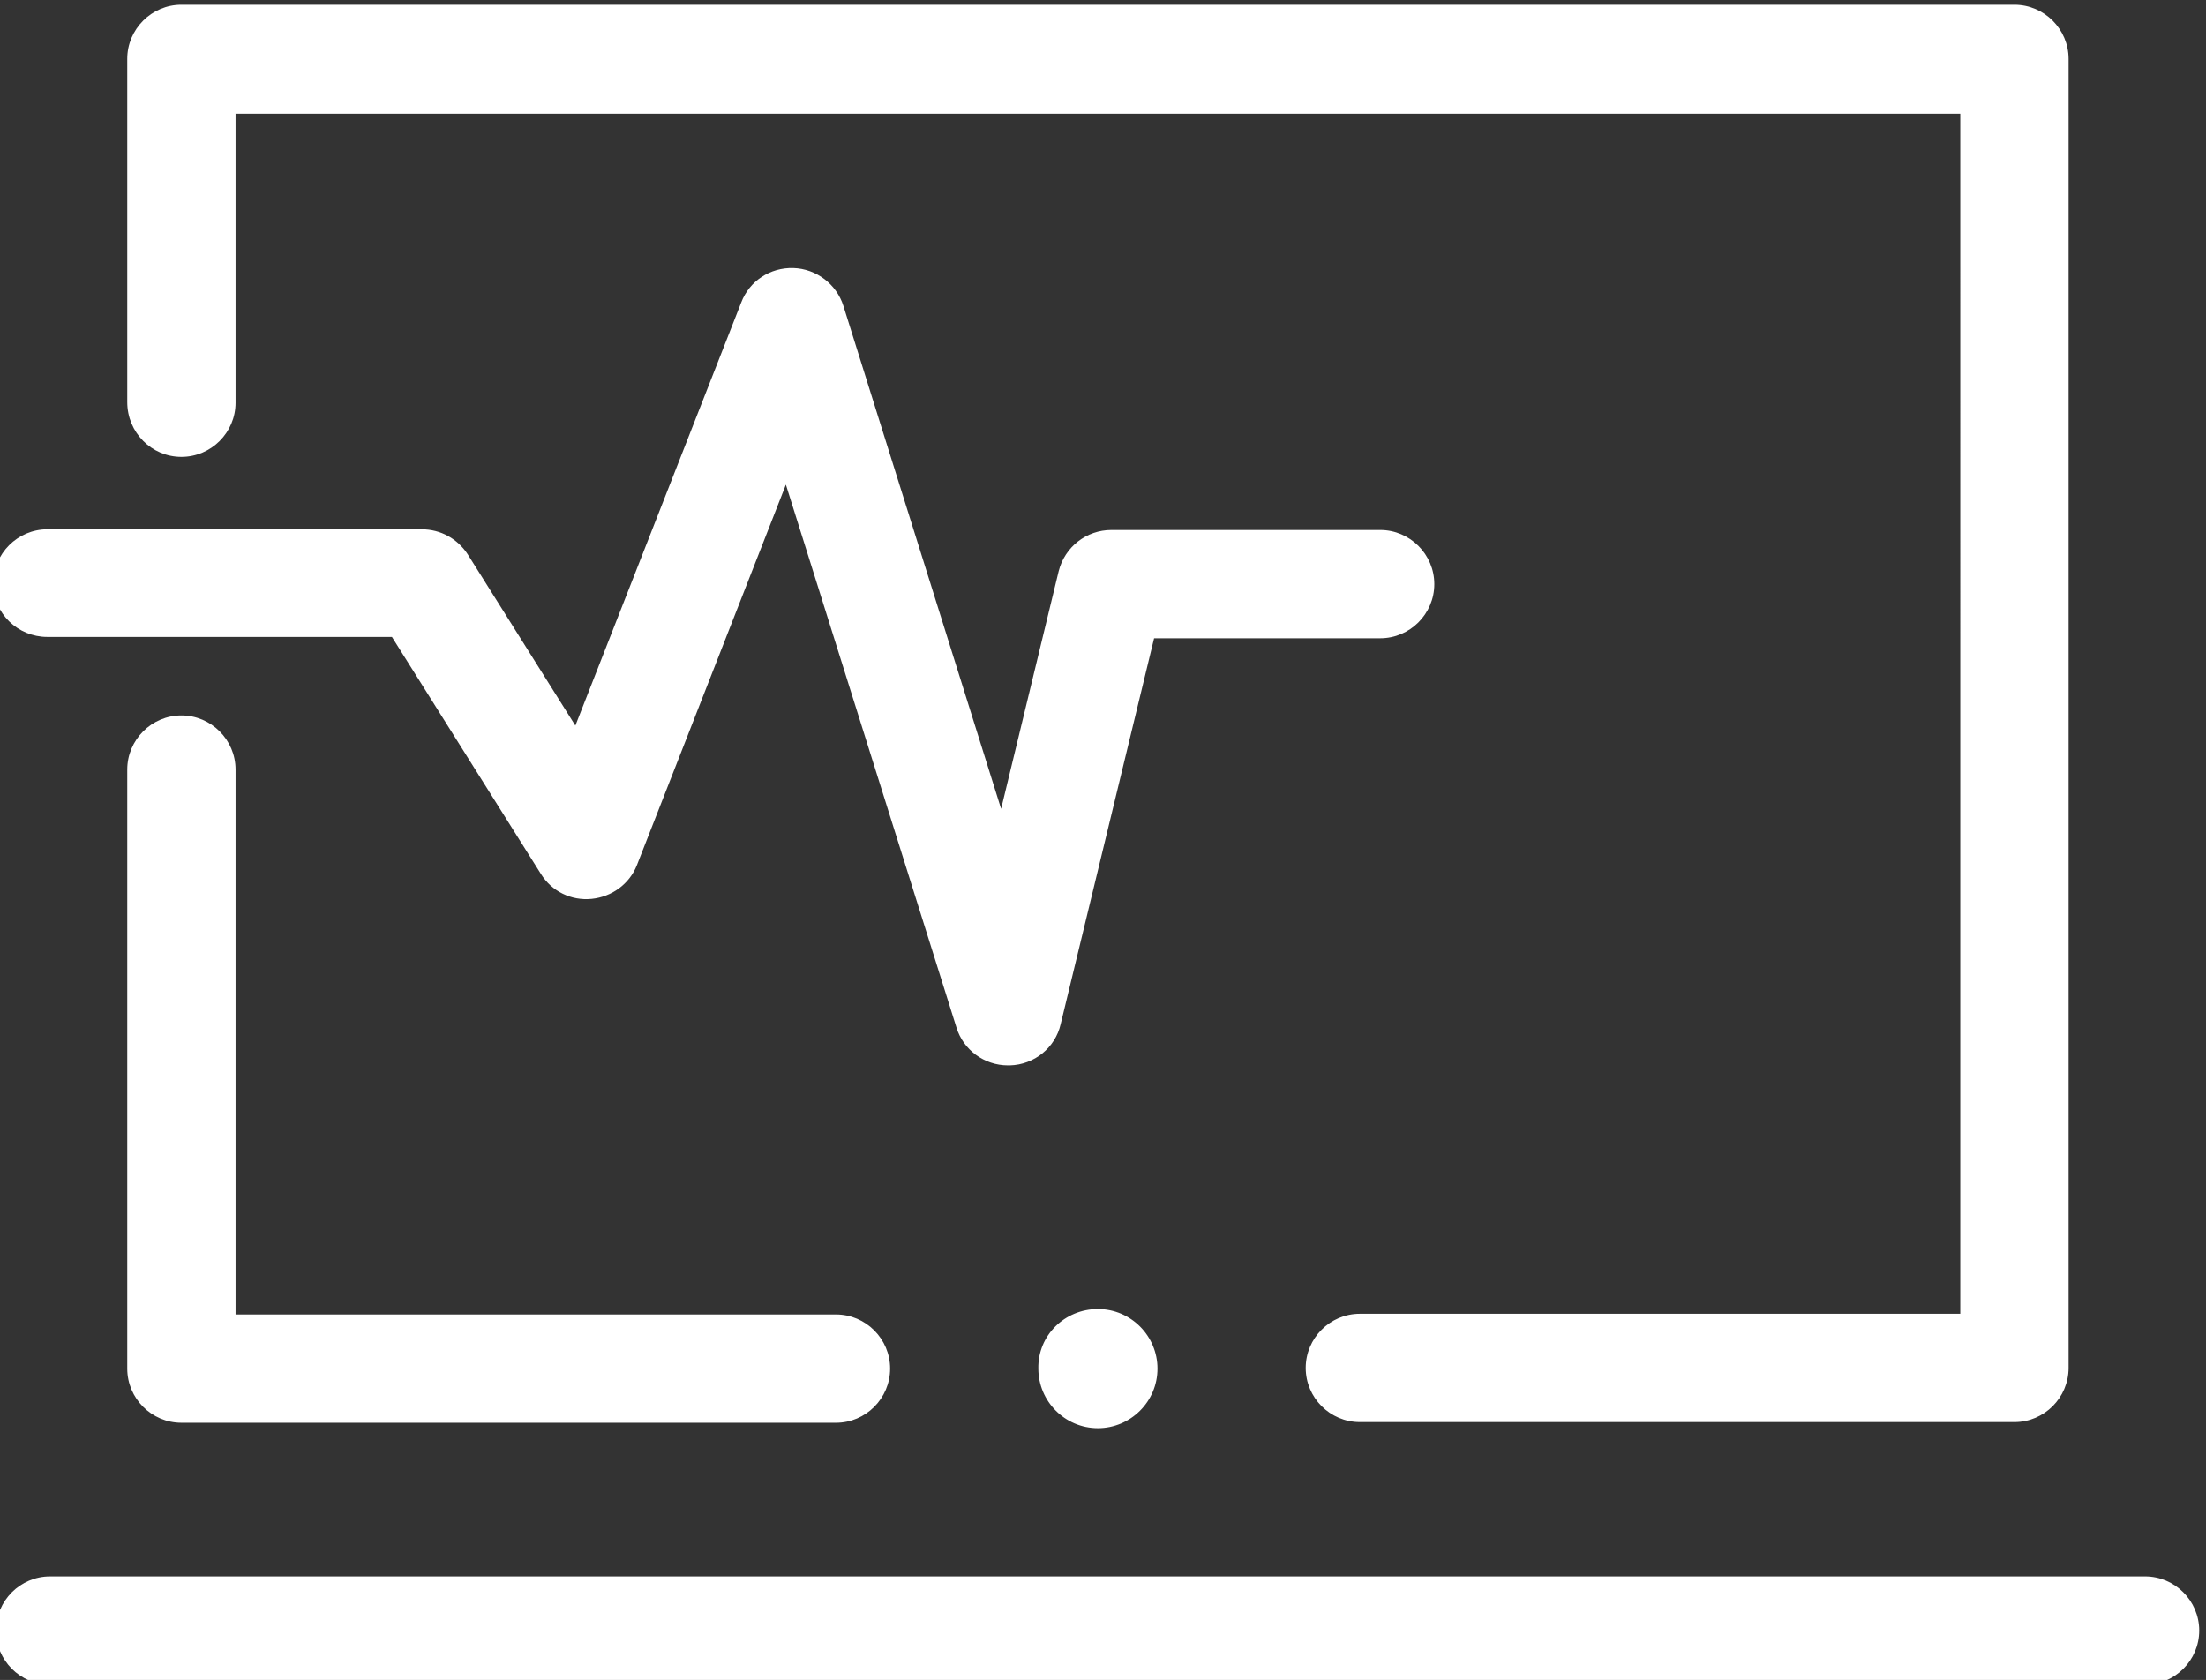 <?xml version="1.0" encoding="utf-8"?>
<!-- Generator: Adobe Illustrator 18.1.1, SVG Export Plug-In . SVG Version: 6.00 Build 0)  -->
<svg version="1.1" id="Слой_1" xmlns="http://www.w3.org/2000/svg" xmlns:xlink="http://www.w3.org/1999/xlink" x="0px" y="0px"
	 viewBox="258 173.5 325.9 248.2" enable-background="new 258 173.5 325.9 248.2" xml:space="preserve">
<rect x="258" y="173.5" width="325.9" height="248.2" fill="#333333" stroke="none"/>
<g>
	<path fill="#FFFFFF" d="M276.8,232.9v-50.7c0-4.4,3.6-8,8-8h270.8c4.4,0,8,3.6,8,8v193.4c0,4.4-3.6,8-8,8h-96.7c-4.4,0-8-3.6-8-8
		c0-4.4,3.6-8,8-8h88.7V190.3H292.8V233c0,4.4-3.6,8-8,8S276.8,237.4,276.8,232.9L276.8,232.9z M265,267.6h50.9l22,35
		c1.6,2.6,4.5,4,7.5,3.7c3-0.3,5.6-2.2,6.7-5l22-56.2l25.2,80.2c1,3.3,4.1,5.6,7.6,5.6c0.1,0,0.2,0,0.3,0c3.6-0.1,6.7-2.6,7.5-6.1
		l13.8-57h33.4c4.4,0,8-3.6,8-8c0-4.4-3.6-8-8-8h-39.7c-3.7,0-6.9,2.5-7.8,6.1l-8.5,35.1l-23.3-74.3c-1-3.2-4-5.5-7.4-5.6
		s-6.5,1.9-7.7,5.1L343,280.7l-15.9-25.3c-1.5-2.3-4-3.7-6.8-3.7H265c-4.4,0-8,3.6-8,8C257,264.1,260.6,267.6,265,267.6L265,267.6z
		 M574.9,406.4H265.4c-4.4,0-8,3.6-8,8s3.6,8,8,8h309.5c4.4,0,8-3.6,8-8S579.3,406.4,574.9,406.4L574.9,406.4z M284.8,279.2
		c-4.4,0-8,3.6-8,8v88.5c0,4.4,3.6,8,8,8h96.7c4.4,0,8-3.6,8-8c0-4.4-3.6-8-8-8h-88.7v-80.5C292.8,282.8,289.2,279.2,284.8,279.2
		L284.8,279.2z M420.2,366.9c4.9,0,8.8,4,8.8,8.8c0,4.9-4,8.8-8.8,8.8c-4.9,0-8.8-4-8.8-8.8C411.3,370.8,415.3,366.9,420.2,366.9
		L420.2,366.9z"/>
</g>
</svg>
